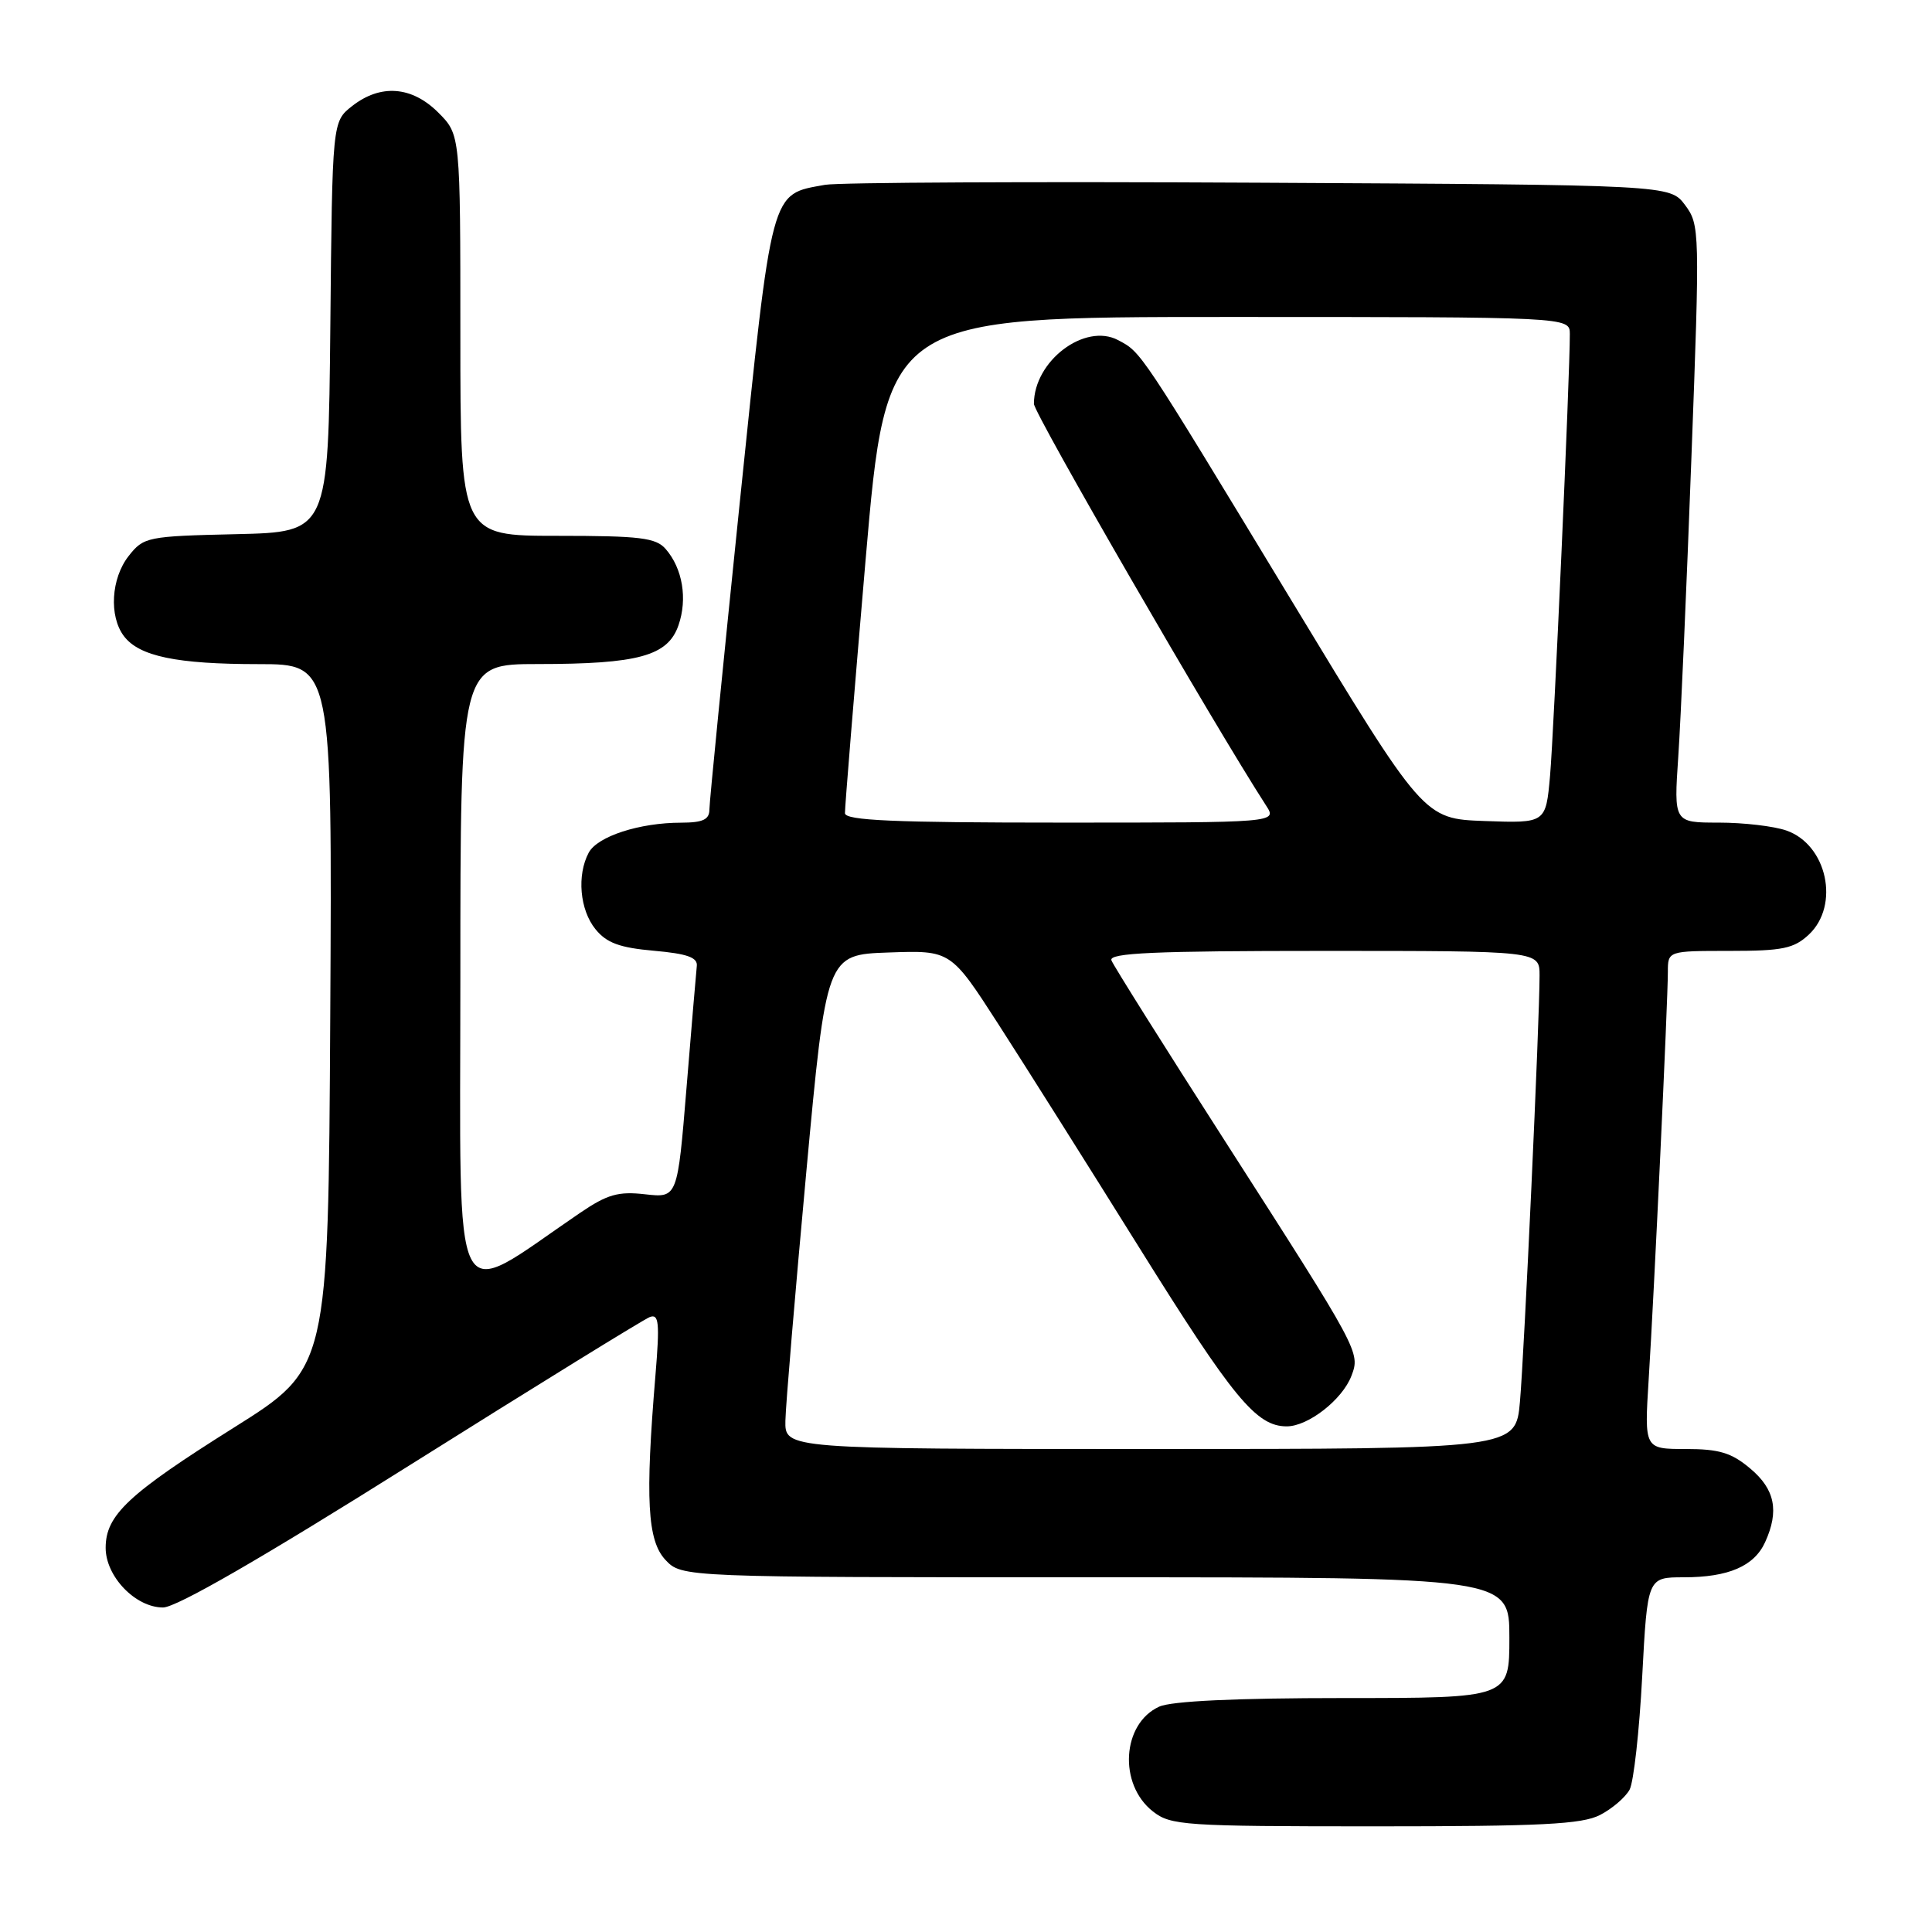 <?xml version="1.0" encoding="UTF-8" standalone="no"?>
<!DOCTYPE svg PUBLIC "-//W3C//DTD SVG 1.1//EN" "http://www.w3.org/Graphics/SVG/1.1/DTD/svg11.dtd" >
<svg xmlns="http://www.w3.org/2000/svg" xmlns:xlink="http://www.w3.org/1999/xlink" version="1.1" viewBox="0 0 256 256">
 <g >
 <path fill="currentColor"
d=" M 212.02 240.49 C 213.63 239.66 215.38 238.15 215.93 237.14 C 216.47 236.13 217.22 229.38 217.60 222.15 C 218.30 209.00 218.30 209.00 223.10 209.00 C 229.03 209.00 232.44 207.53 233.89 204.34 C 235.77 200.21 235.20 197.34 231.92 194.59 C 229.43 192.49 227.80 192.00 223.36 192.00 C 217.88 192.00 217.88 192.00 218.46 182.75 C 219.18 171.40 221.00 132.64 221.00 128.80 C 221.00 126.00 221.00 126.00 229.19 126.00 C 236.21 126.00 237.70 125.69 239.69 123.83 C 243.82 119.94 242.10 111.93 236.71 110.05 C 235.06 109.47 231.02 109.00 227.74 109.00 C 221.79 109.00 221.79 109.00 222.38 100.25 C 222.71 95.44 223.49 77.63 224.12 60.67 C 225.25 30.50 225.23 29.79 223.28 27.17 C 221.28 24.50 221.28 24.50 166.89 24.21 C 136.98 24.05 111.07 24.17 109.32 24.49 C 102.04 25.81 102.37 24.54 97.98 67.00 C 95.80 88.18 94.00 106.29 94.00 107.25 C 94.00 108.60 93.15 109.00 90.25 109.01 C 84.74 109.01 79.17 110.82 78.01 112.98 C 76.42 115.95 76.82 120.56 78.90 123.12 C 80.37 124.94 82.10 125.58 86.65 125.98 C 91.06 126.37 92.46 126.87 92.33 128.00 C 92.24 128.82 91.63 136.08 90.97 144.11 C 89.77 158.73 89.77 158.73 85.49 158.25 C 81.92 157.84 80.47 158.26 76.85 160.72 C 59.49 172.53 61.00 175.50 61.00 129.49 C 61.00 88.00 61.00 88.00 71.25 87.99 C 84.59 87.99 88.49 86.92 89.90 82.86 C 91.12 79.35 90.45 75.33 88.21 72.75 C 86.91 71.25 84.83 71.00 73.85 71.00 C 61.00 71.00 61.00 71.00 61.00 44.42 C 61.00 17.85 61.00 17.85 58.08 14.92 C 54.57 11.41 50.42 11.10 46.65 14.06 C 44.03 16.12 44.03 16.12 43.77 43.31 C 43.50 70.50 43.50 70.50 31.30 70.78 C 19.50 71.05 19.03 71.15 17.05 73.67 C 14.72 76.63 14.42 81.65 16.42 84.29 C 18.45 86.97 23.41 88.00 34.25 88.00 C 44.02 88.00 44.02 88.00 43.76 134.65 C 43.50 181.31 43.50 181.31 31.00 189.16 C 16.98 197.97 14.00 200.76 14.00 205.10 C 14.00 208.89 17.95 213.00 21.60 213.00 C 23.37 213.00 34.66 206.49 54.46 194.04 C 71.06 183.61 85.29 174.83 86.09 174.52 C 87.31 174.05 87.43 175.24 86.85 182.23 C 85.48 198.66 85.78 204.13 88.17 206.69 C 90.35 209.00 90.35 209.00 145.17 209.00 C 200.00 209.00 200.00 209.00 200.00 217.00 C 200.00 225.00 200.00 225.00 178.05 225.00 C 163.77 225.00 155.22 225.40 153.60 226.14 C 148.66 228.39 148.17 236.42 152.76 240.02 C 155.12 241.88 156.89 242.00 182.18 242.00 C 204.23 242.00 209.63 241.73 212.02 240.49 Z  M 104.07 188.25 C 104.11 186.19 105.35 171.45 106.82 155.50 C 109.50 126.50 109.50 126.50 117.74 126.21 C 125.98 125.92 125.98 125.92 132.29 135.71 C 135.76 141.09 144.15 154.40 150.94 165.29 C 163.43 185.31 166.47 189.00 170.50 189.00 C 173.34 189.00 177.87 185.46 179.07 182.31 C 180.26 179.19 180.19 179.06 162.37 151.28 C 154.33 138.75 147.53 127.94 147.27 127.25 C 146.89 126.27 152.92 126.00 175.39 126.00 C 204.00 126.00 204.00 126.00 204.00 129.25 C 204.01 135.08 201.97 179.33 201.40 185.75 C 200.84 192.00 200.84 192.00 152.42 192.00 C 104.00 192.00 104.00 192.00 104.07 188.25 Z  M 111.96 107.75 C 111.94 107.06 113.17 91.99 114.69 74.25 C 117.47 42.00 117.47 42.00 162.73 42.00 C 208.00 42.00 208.00 42.00 208.01 44.25 C 208.03 49.49 205.90 97.03 205.39 102.79 C 204.83 109.08 204.83 109.08 196.74 108.79 C 188.65 108.50 188.65 108.50 171.08 79.49 C 150.88 46.15 151.26 46.72 148.16 45.07 C 143.74 42.73 137.00 47.83 137.00 53.51 C 137.00 54.78 160.91 96.15 167.77 106.75 C 169.23 109.00 169.23 109.00 140.62 109.00 C 118.41 109.00 111.99 108.72 111.96 107.75 Z "/>
</g>
</svg>